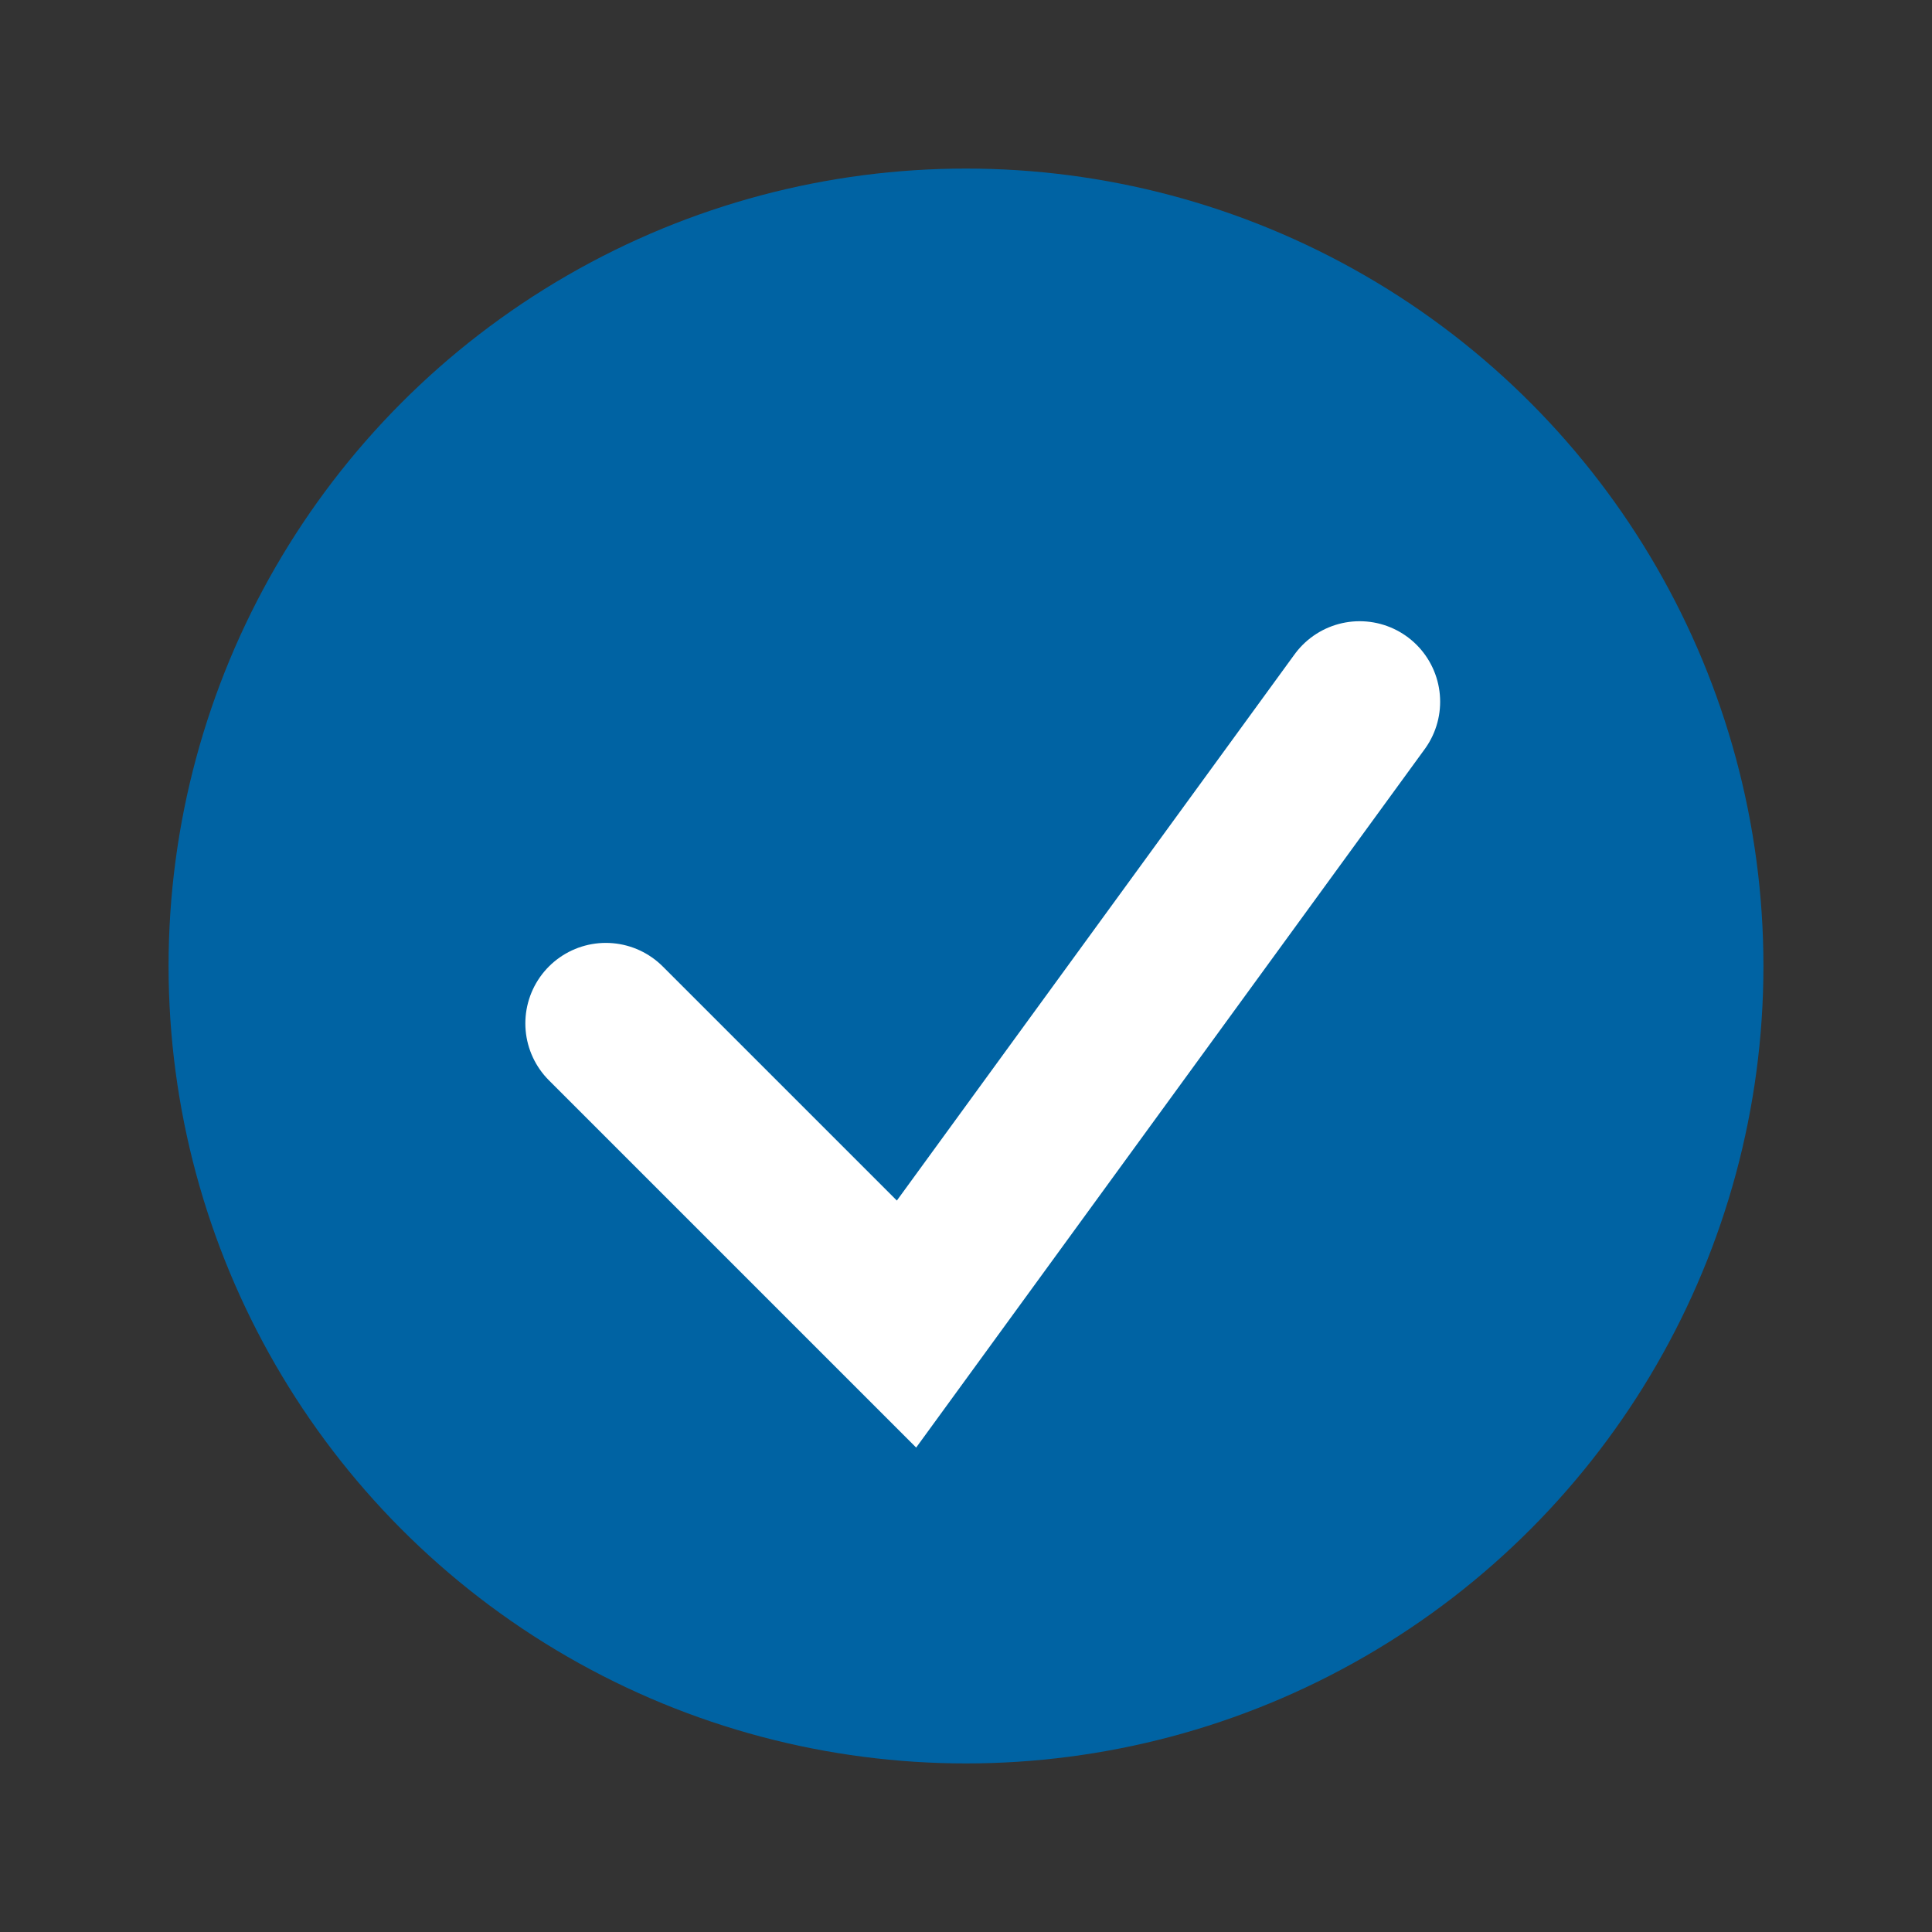 <svg width="24" height="24" viewBox="0 0 24 24" fill="none" xmlns="http://www.w3.org/2000/svg">
<rect x="0" y="0" width="24" height="24" fill="#333333" stroke="none"/>
<g clip-path="url(#clip0_640_109)">
<circle cx="12" cy="12" r="9.906" fill="#0063A3"/>
<path d="M7.526 12.713L11.261 16.448L16.89 8.717" stroke="white" stroke-width="2" stroke-linecap="round"/>
</g>
<defs>
<clipPath id="clip0_640_109">
<rect width="24" height="24" fill="white"/>
</clipPath>
</defs>
</svg>
